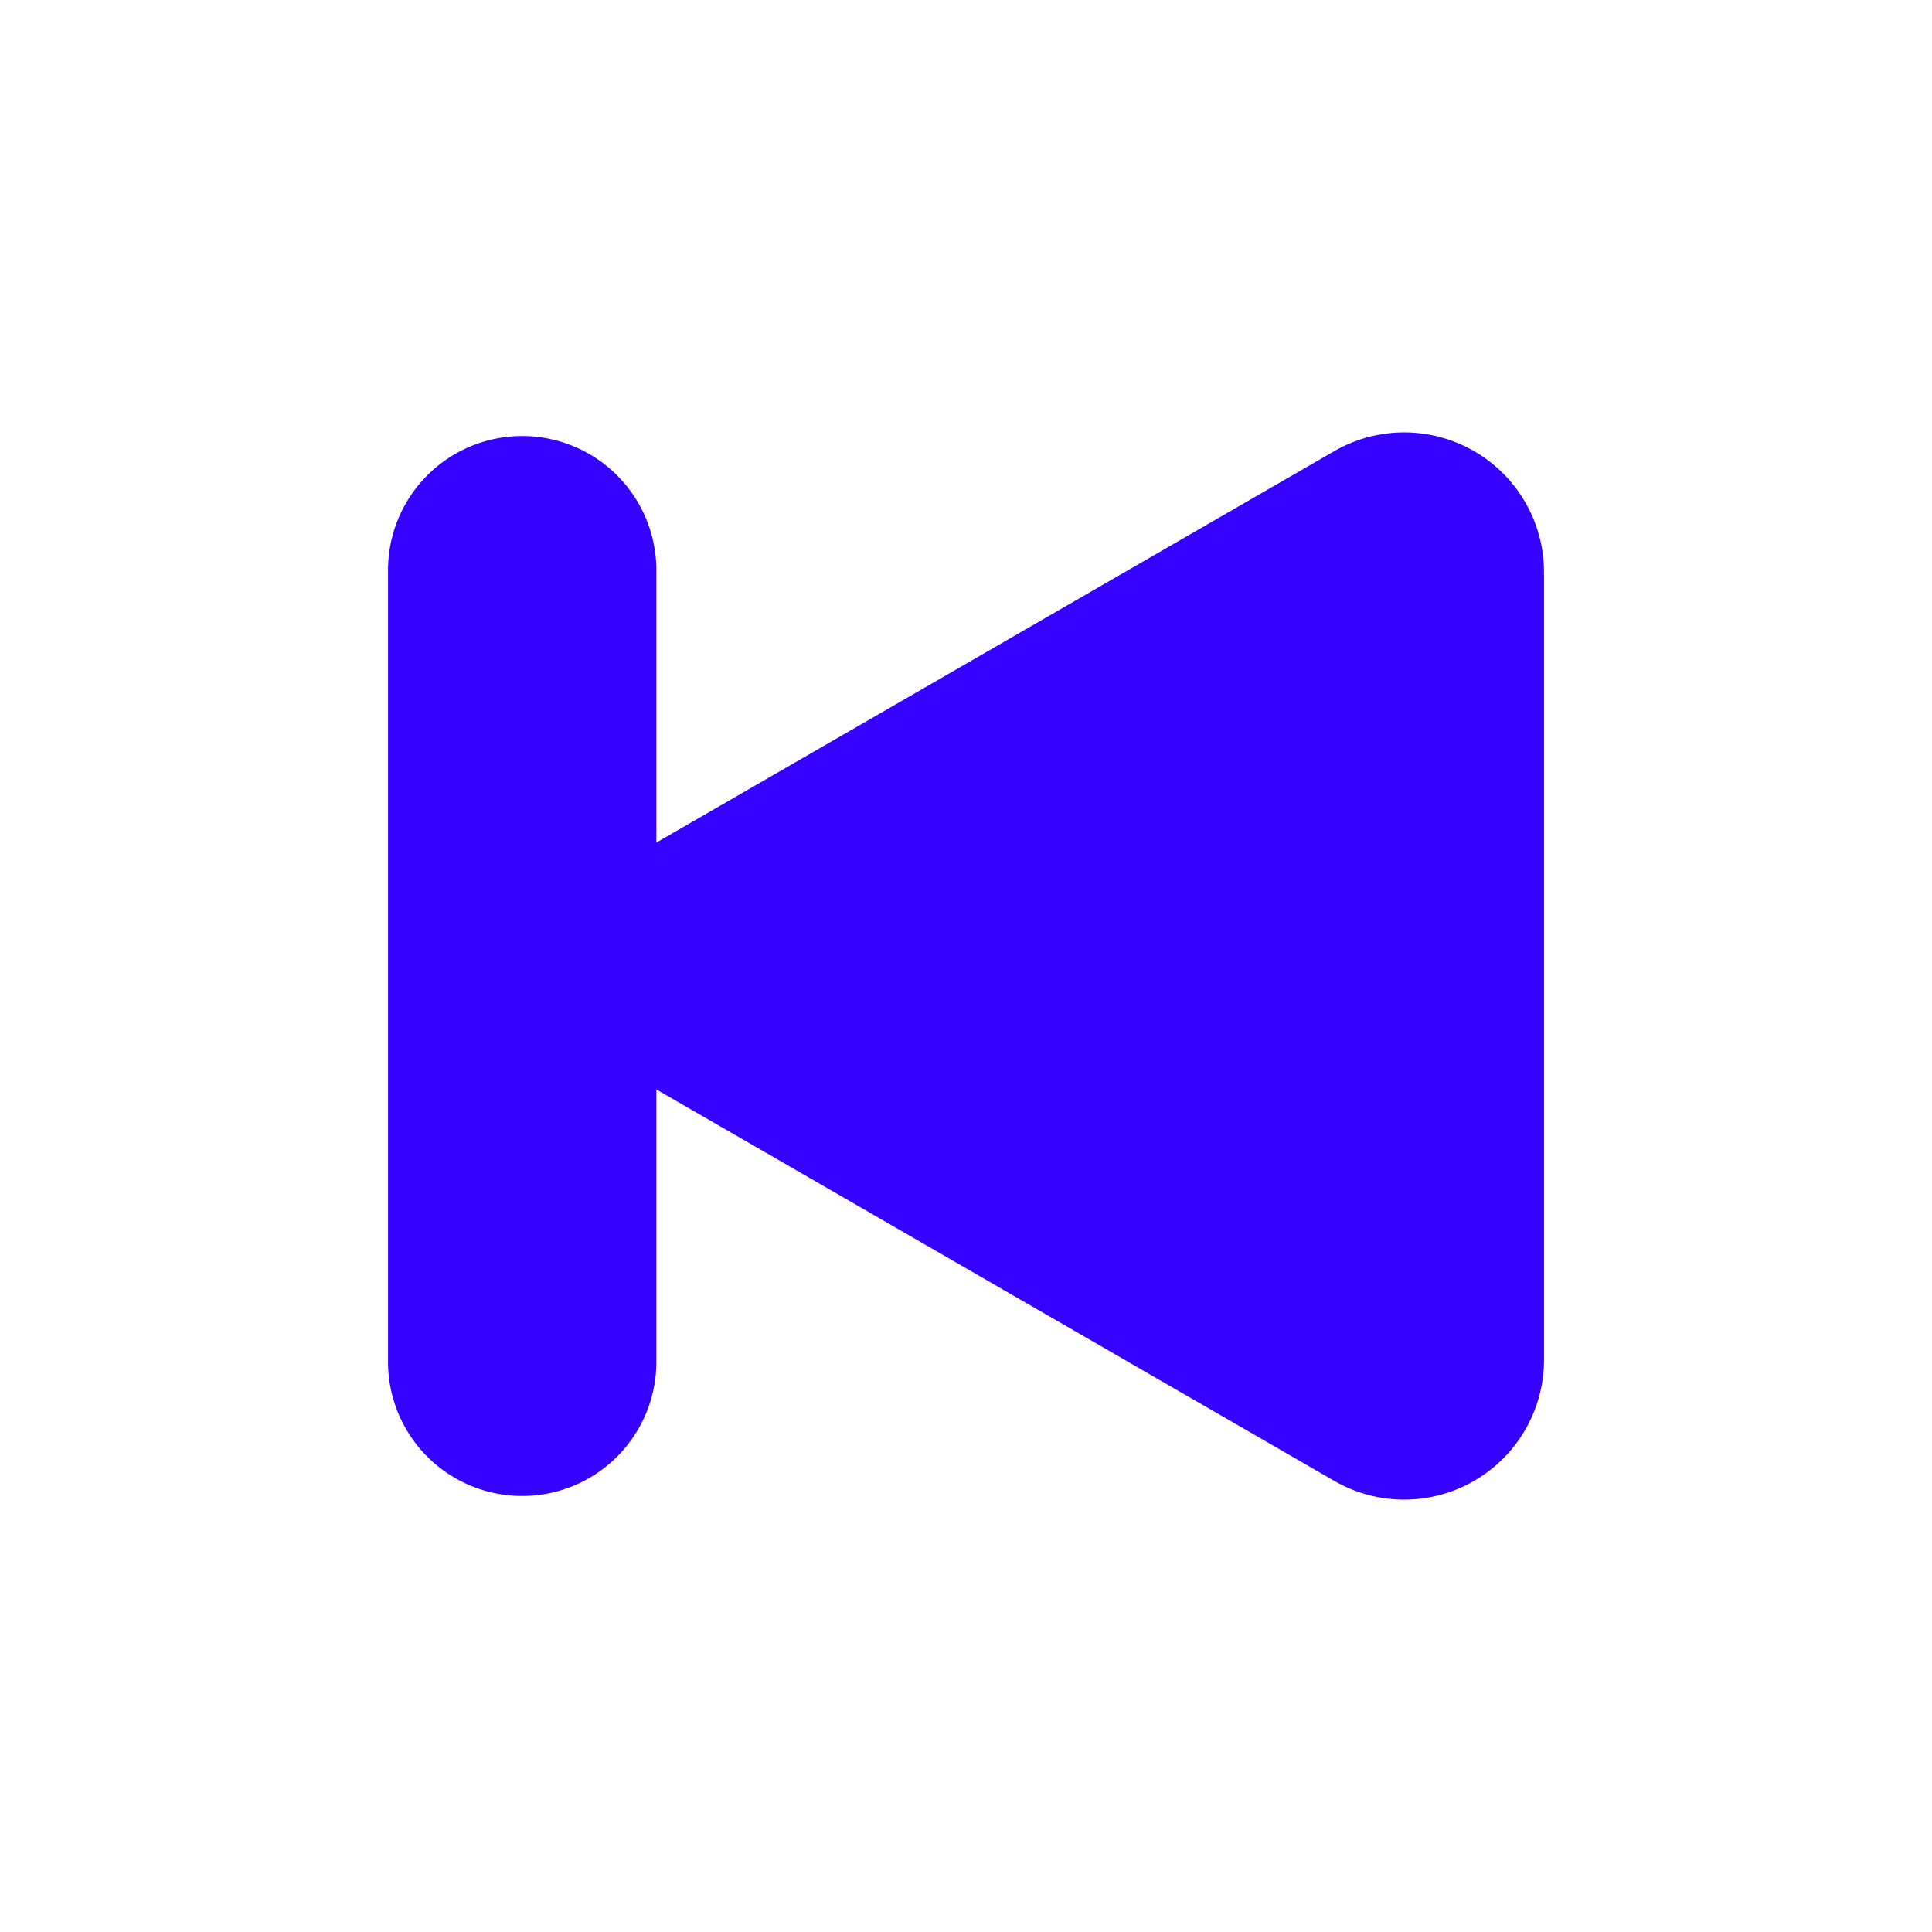 <svg id="Layer_1" data-name="Layer 1" xmlns="http://www.w3.org/2000/svg" viewBox="0 0 72 72"><defs><style>.cls-1{fill:#3601ff;}</style></defs><path class="cls-1" d="M14.46,21.25a5,5,0,1,1,10,0V31.4L49.73,16.81a5.21,5.21,0,0,1,7.81,4.51V50.68a5.21,5.21,0,0,1-7.81,4.51L24.46,40.6V50.75a5,5,0,1,1-10,0Z"/></svg>